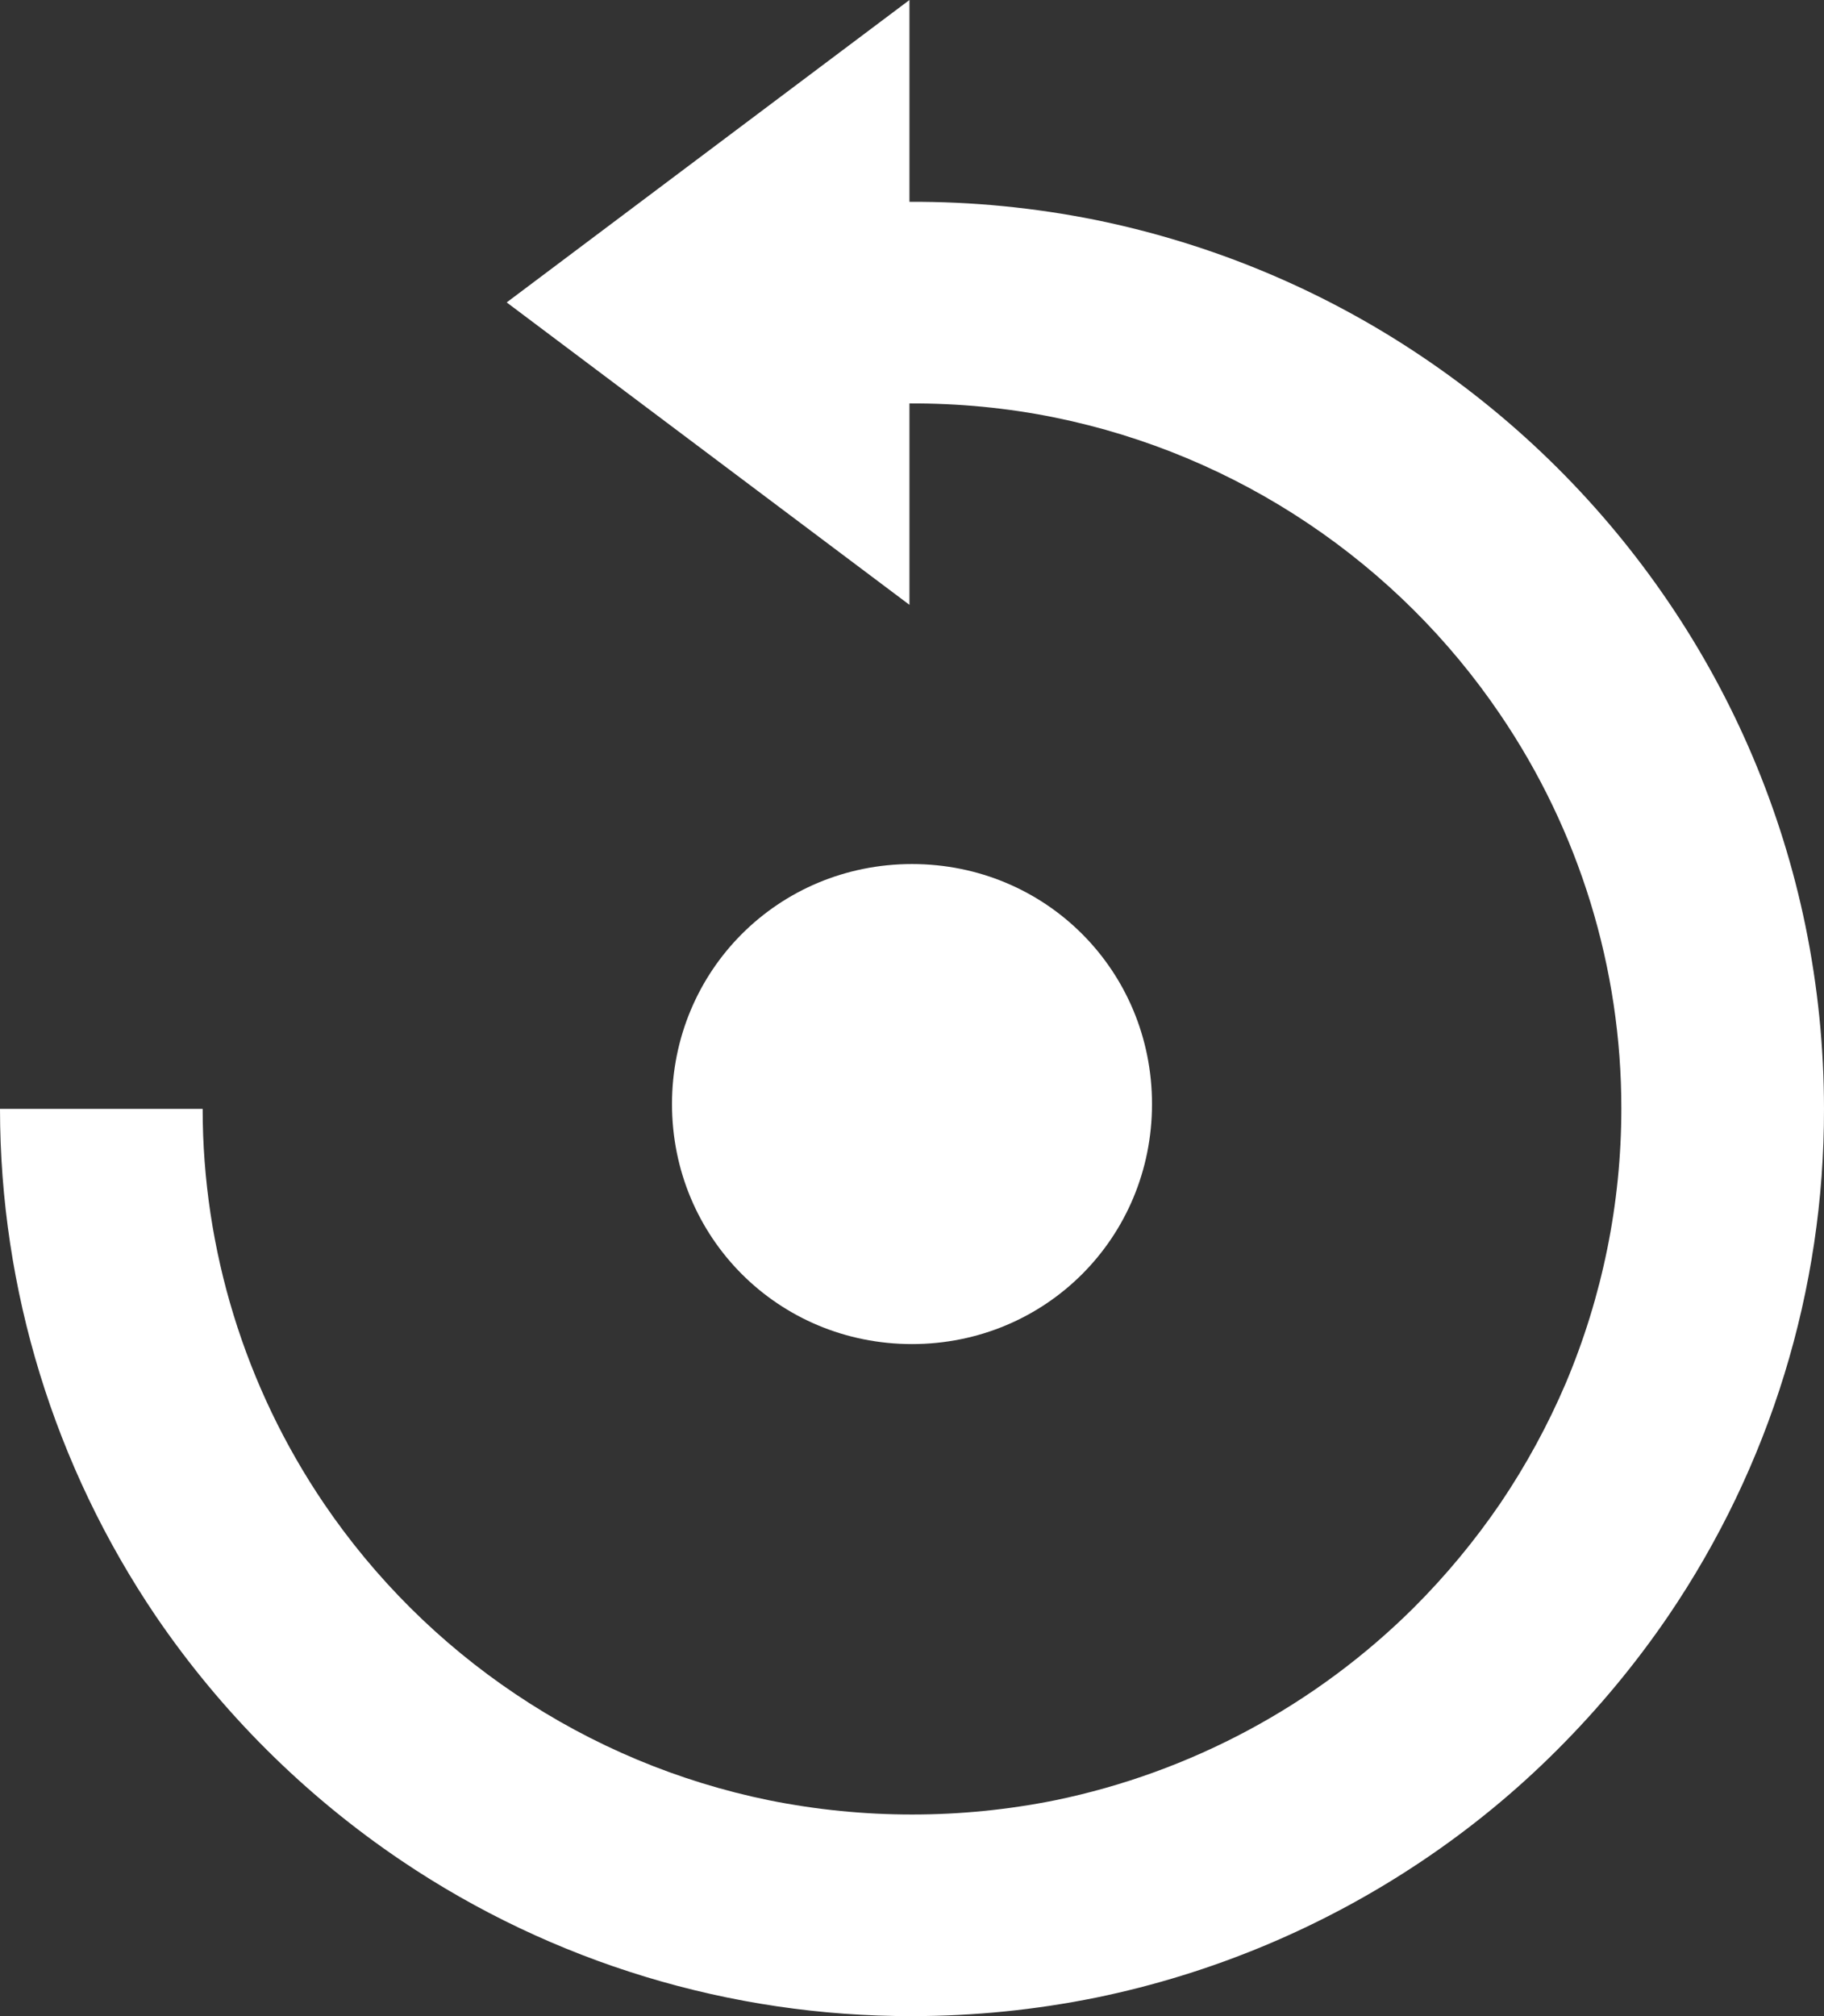 <svg width="38" height="42" viewBox="0 0 38 42" fill="none" xmlns="http://www.w3.org/2000/svg">
<rect x="0" y="0" width="38" height="42" fill="#333333" stroke="none"/>
<path d="M19 28C21.785 28 24 25.782 24 23C24 20.218 21.785 18 19 18C16.215 18 14 20.218 14 23C14 25.782 16.215 28 19 28Z" fill="white"/>
<path d="M37.614 19.291C37.116 16.872 36.144 14.575 34.753 12.531C33.386 10.52 31.645 8.787 29.623 7.428C27.568 6.044 25.259 5.078 22.827 4.582C21.55 4.325 20.25 4.198 18.947 4.204V0L10.556 6.3L18.947 12.6V8.404C19.969 8.4 20.991 8.497 21.977 8.698C23.866 9.083 25.661 9.835 27.259 10.909C28.834 11.966 30.191 13.315 31.253 14.883C32.902 17.309 33.782 20.171 33.778 23.1C33.777 25.065 33.383 27.011 32.617 28.823C32.244 29.695 31.789 30.53 31.257 31.317C30.723 32.099 30.117 32.83 29.446 33.499C27.402 35.528 24.808 36.92 21.981 37.504C20.015 37.899 17.989 37.899 16.023 37.504C14.133 37.118 12.337 36.366 10.739 35.291C9.165 34.235 7.811 32.887 6.749 31.322C5.102 28.893 4.222 26.03 4.222 23.1H0C0.002 26.867 1.133 30.547 3.249 33.671C4.617 35.679 6.356 37.41 8.375 38.77C11.511 40.882 15.213 42.007 19 42C20.286 42 21.569 41.871 22.829 41.616C25.259 41.117 27.567 40.15 29.623 38.77C30.633 38.093 31.574 37.321 32.433 36.462C33.293 35.604 34.071 34.668 34.755 33.665C36.876 30.546 38.007 26.866 38 23.1C38 21.82 37.87 20.544 37.614 19.291Z" fill="white"/>
</svg>
